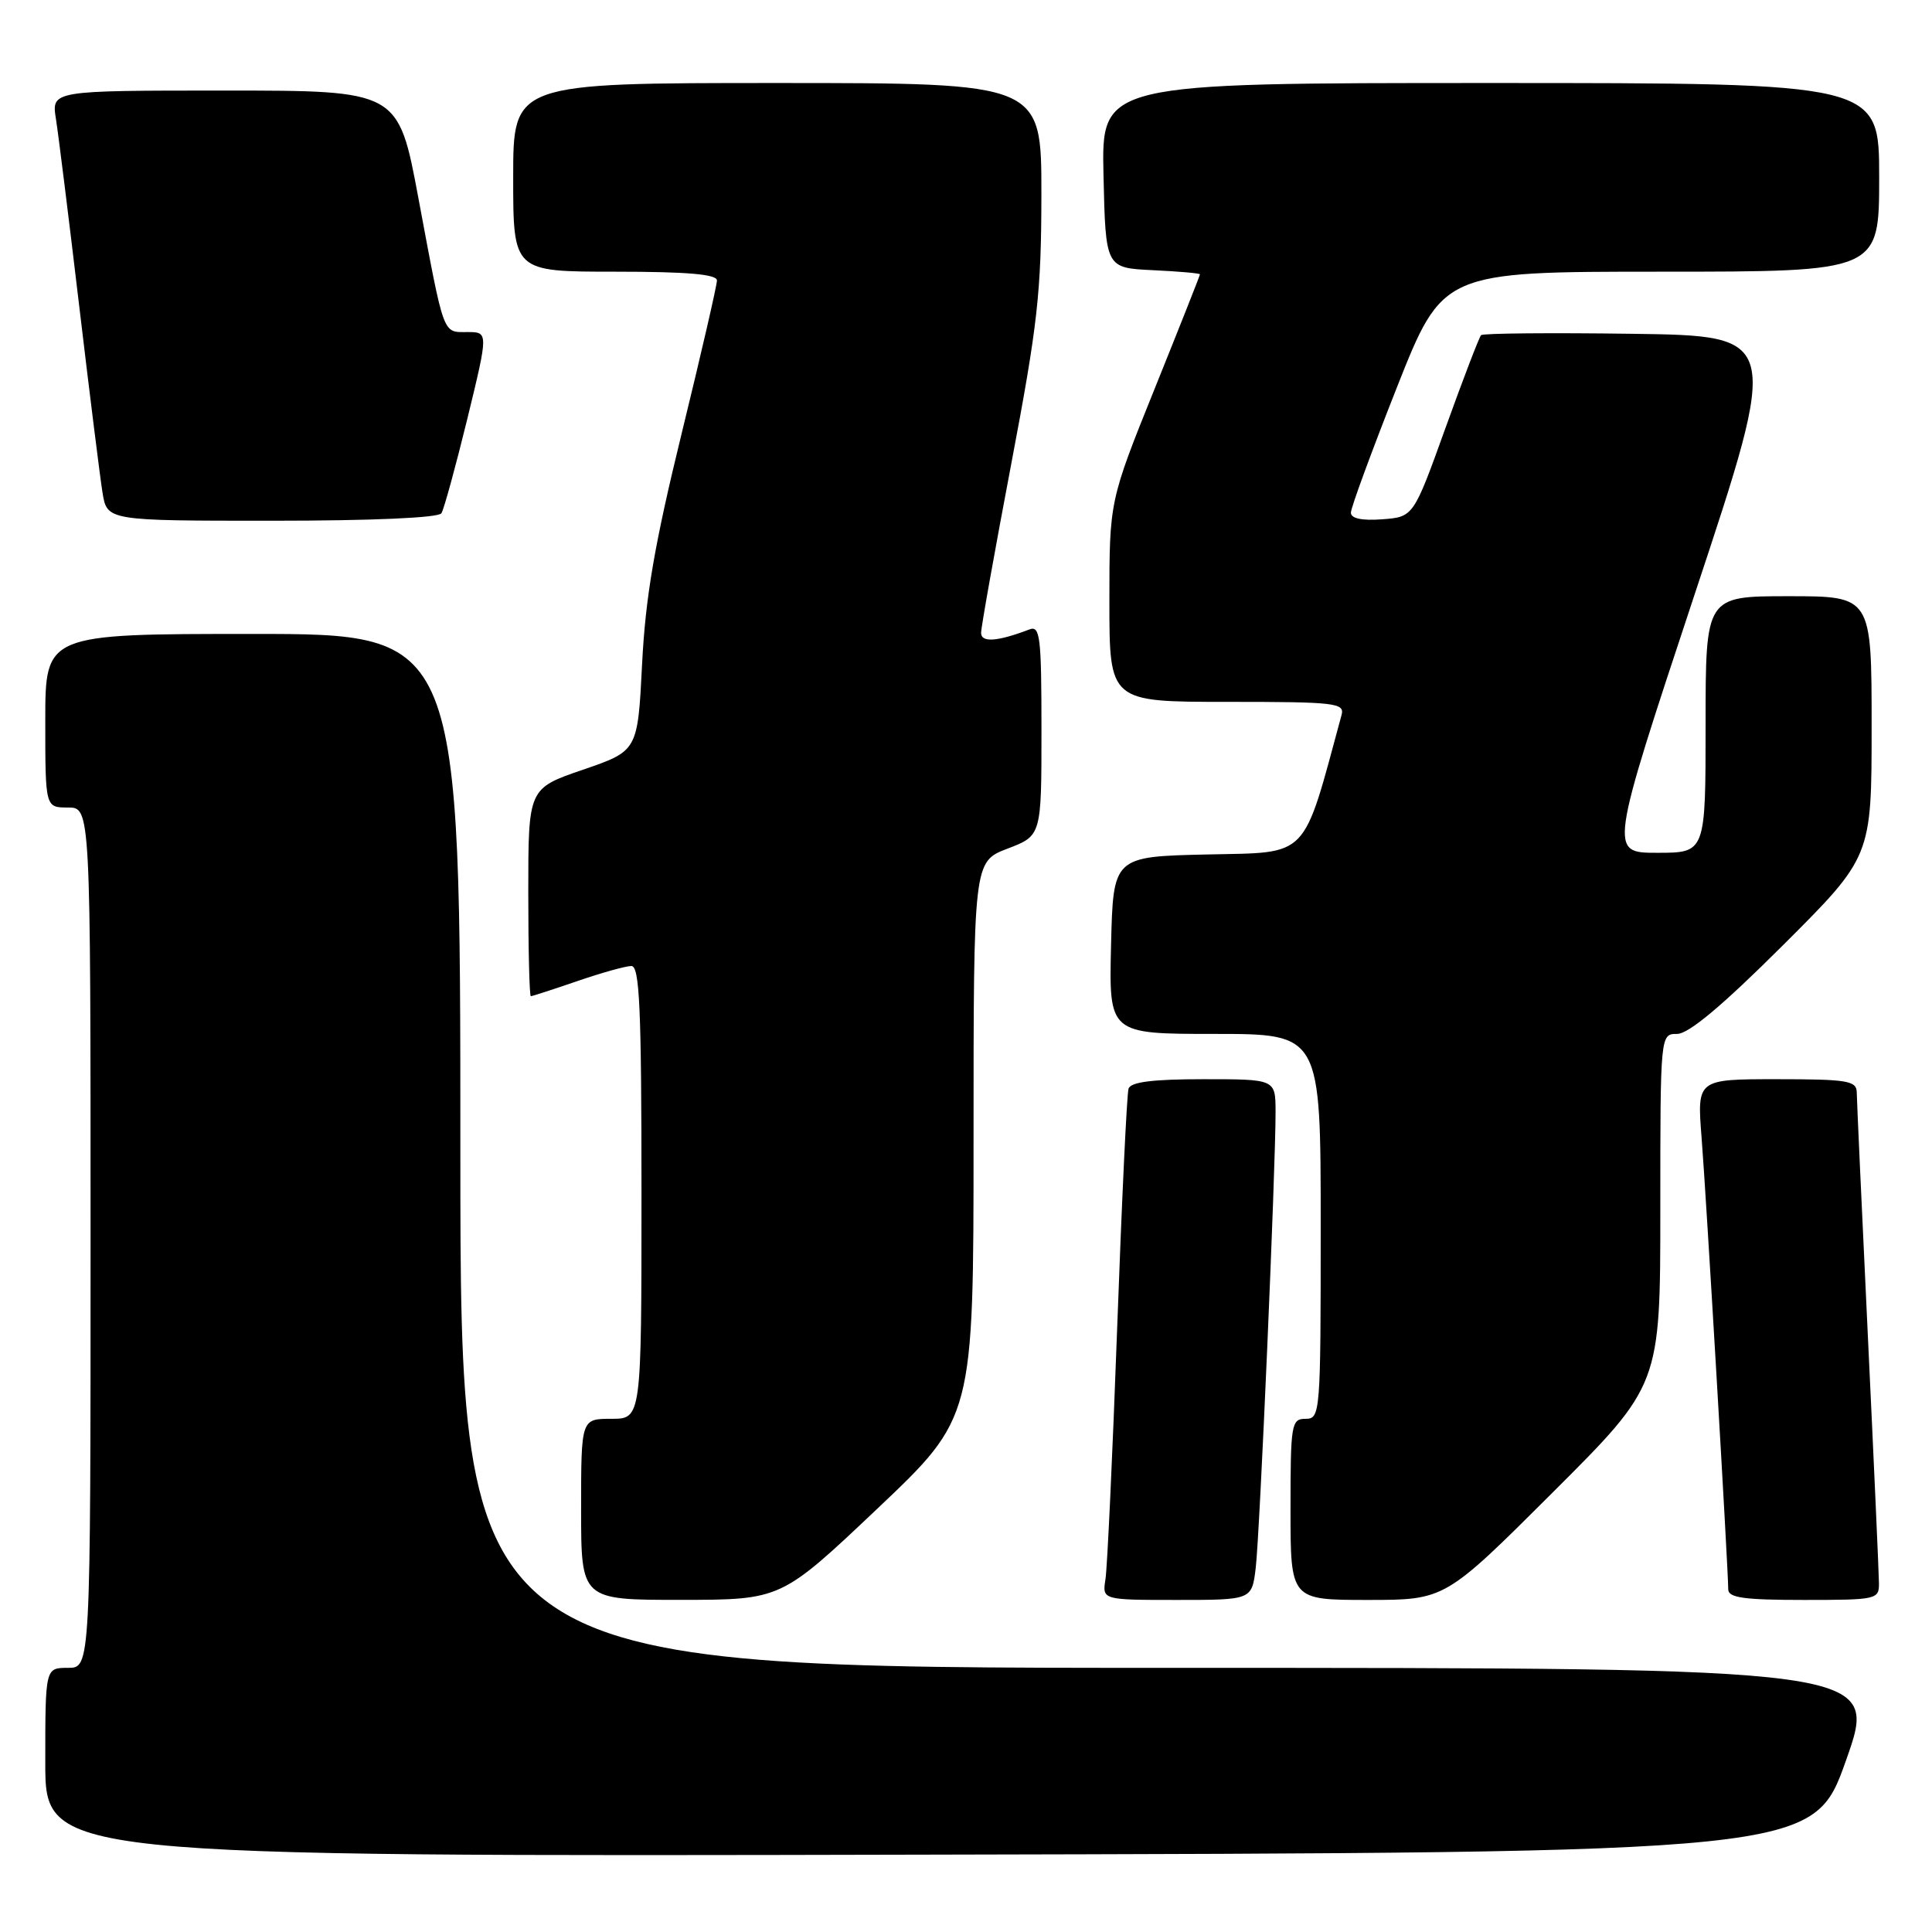 <?xml version="1.0" encoding="UTF-8" standalone="no"?>
<!DOCTYPE svg PUBLIC "-//W3C//DTD SVG 1.1//EN" "http://www.w3.org/Graphics/SVG/1.1/DTD/svg11.dtd" >
<svg xmlns="http://www.w3.org/2000/svg" xmlns:xlink="http://www.w3.org/1999/xlink" version="1.1" viewBox="0 0 256 256">
 <g >
 <path fill="currentColor"
d=" M 244.61 233.25 C 248.95 221.00 248.95 221.00 154.97 221.00 C 61.00 221.00 61.00 221.00 61.00 152.50 C 61.00 84.00 61.00 84.00 33.50 84.00 C 6.00 84.00 6.00 84.00 6.00 95.50 C 6.00 107.00 6.00 107.00 9.00 107.00 C 12.00 107.00 12.00 107.00 12.00 164.00 C 12.00 221.00 12.00 221.00 9.00 221.00 C 6.00 221.00 6.00 221.00 6.00 233.50 C 6.00 246.01 6.00 246.01 123.14 245.75 C 240.27 245.50 240.27 245.50 244.61 233.25 Z  M 116.25 199.91 C 129.00 187.83 129.00 187.83 129.00 151.00 C 129.00 114.17 129.00 114.17 133.50 112.45 C 138.00 110.73 138.00 110.73 138.00 96.76 C 138.00 84.39 137.82 82.86 136.41 83.40 C 132.17 85.02 130.00 85.18 130.00 83.86 C 130.00 83.11 131.80 73.05 133.99 61.50 C 137.50 43.01 137.98 38.74 137.99 25.75 C 138.00 11.00 138.00 11.00 103.00 11.00 C 68.00 11.00 68.00 11.00 68.00 23.50 C 68.00 36.00 68.00 36.00 81.50 36.00 C 91.06 36.00 95.00 36.34 95.00 37.16 C 95.00 37.80 92.90 46.91 90.33 57.41 C 86.72 72.16 85.53 79.11 85.08 88.00 C 84.50 99.50 84.50 99.50 77.25 101.99 C 70.00 104.47 70.00 104.47 70.00 118.24 C 70.00 125.81 70.15 132.00 70.34 132.00 C 70.53 132.00 73.30 131.10 76.50 130.00 C 79.70 128.90 82.92 128.00 83.66 128.00 C 84.75 128.00 85.00 133.55 85.00 158.00 C 85.00 188.00 85.00 188.00 81.00 188.00 C 77.00 188.00 77.00 188.00 77.00 200.00 C 77.00 212.00 77.00 212.00 90.25 211.99 C 103.50 211.98 103.50 211.98 116.25 199.91 Z  M 166.39 207.75 C 166.93 203.30 169.04 154.60 169.02 147.25 C 169.00 143.00 169.00 143.00 159.47 143.00 C 152.72 143.00 149.82 143.37 149.54 144.25 C 149.31 144.94 148.64 159.22 148.03 176.00 C 147.42 192.78 146.72 207.74 146.48 209.25 C 146.05 212.00 146.05 212.00 155.96 212.00 C 165.88 212.00 165.88 212.00 166.39 207.75 Z  M 205.74 197.76 C 220.00 183.53 220.00 183.53 220.00 160.26 C 220.00 137.00 220.00 137.00 222.23 137.00 C 223.75 137.00 228.24 133.24 236.23 125.27 C 248.00 113.53 248.00 113.53 248.00 96.27 C 248.00 79.00 248.00 79.00 237.00 79.00 C 226.00 79.00 226.00 79.00 226.00 96.00 C 226.00 113.00 226.00 113.00 219.60 113.00 C 213.21 113.00 213.21 113.00 224.55 78.75 C 235.90 44.50 235.90 44.50 216.31 44.23 C 205.53 44.08 196.50 44.16 196.25 44.41 C 196.00 44.67 193.88 50.19 191.54 56.69 C 187.29 68.50 187.29 68.50 183.14 68.81 C 180.45 69.01 179.00 68.70 179.00 67.93 C 179.00 67.28 181.74 59.83 185.08 51.37 C 191.16 36.00 191.16 36.00 220.08 36.00 C 249.00 36.00 249.00 36.00 249.00 23.50 C 249.00 11.00 249.00 11.00 197.47 11.00 C 145.94 11.00 145.94 11.00 146.22 23.25 C 146.50 35.50 146.50 35.50 152.75 35.80 C 156.19 35.96 159.00 36.21 159.00 36.35 C 159.00 36.50 156.30 43.31 153.00 51.50 C 147.00 66.39 147.00 66.39 147.00 79.69 C 147.00 93.00 147.00 93.00 162.62 93.00 C 177.00 93.00 178.20 93.14 177.76 94.75 C 172.54 114.01 173.59 112.92 160.02 113.22 C 147.50 113.50 147.50 113.50 147.22 125.25 C 146.94 137.00 146.94 137.00 160.97 137.00 C 175.00 137.00 175.00 137.00 175.00 162.50 C 175.00 187.33 174.95 188.00 173.00 188.00 C 171.11 188.00 171.00 188.67 171.00 200.00 C 171.00 212.00 171.00 212.00 181.24 212.00 C 191.47 212.00 191.47 212.00 205.74 197.76 Z  M 248.97 209.75 C 248.96 208.51 248.30 193.78 247.50 177.00 C 246.70 160.22 246.04 145.71 246.03 144.75 C 246.00 143.20 244.82 143.00 235.43 143.00 C 224.86 143.00 224.86 143.00 225.47 150.75 C 226.09 158.61 229.00 208.00 229.00 210.59 C 229.00 211.71 231.06 212.00 239.00 212.00 C 248.71 212.00 249.00 211.94 248.97 209.75 Z  M 58.49 68.01 C 58.83 67.46 60.37 61.84 61.92 55.51 C 64.72 44.00 64.72 44.00 61.93 44.00 C 58.62 44.00 58.90 44.76 55.44 26.25 C 52.78 12.00 52.78 12.00 29.80 12.00 C 6.82 12.00 6.82 12.00 7.41 15.75 C 7.74 17.81 9.12 28.95 10.49 40.50 C 11.86 52.05 13.25 63.19 13.58 65.25 C 14.18 69.00 14.18 69.00 36.03 69.00 C 49.40 69.00 58.12 68.61 58.49 68.01 Z "/>
</g>
</svg>